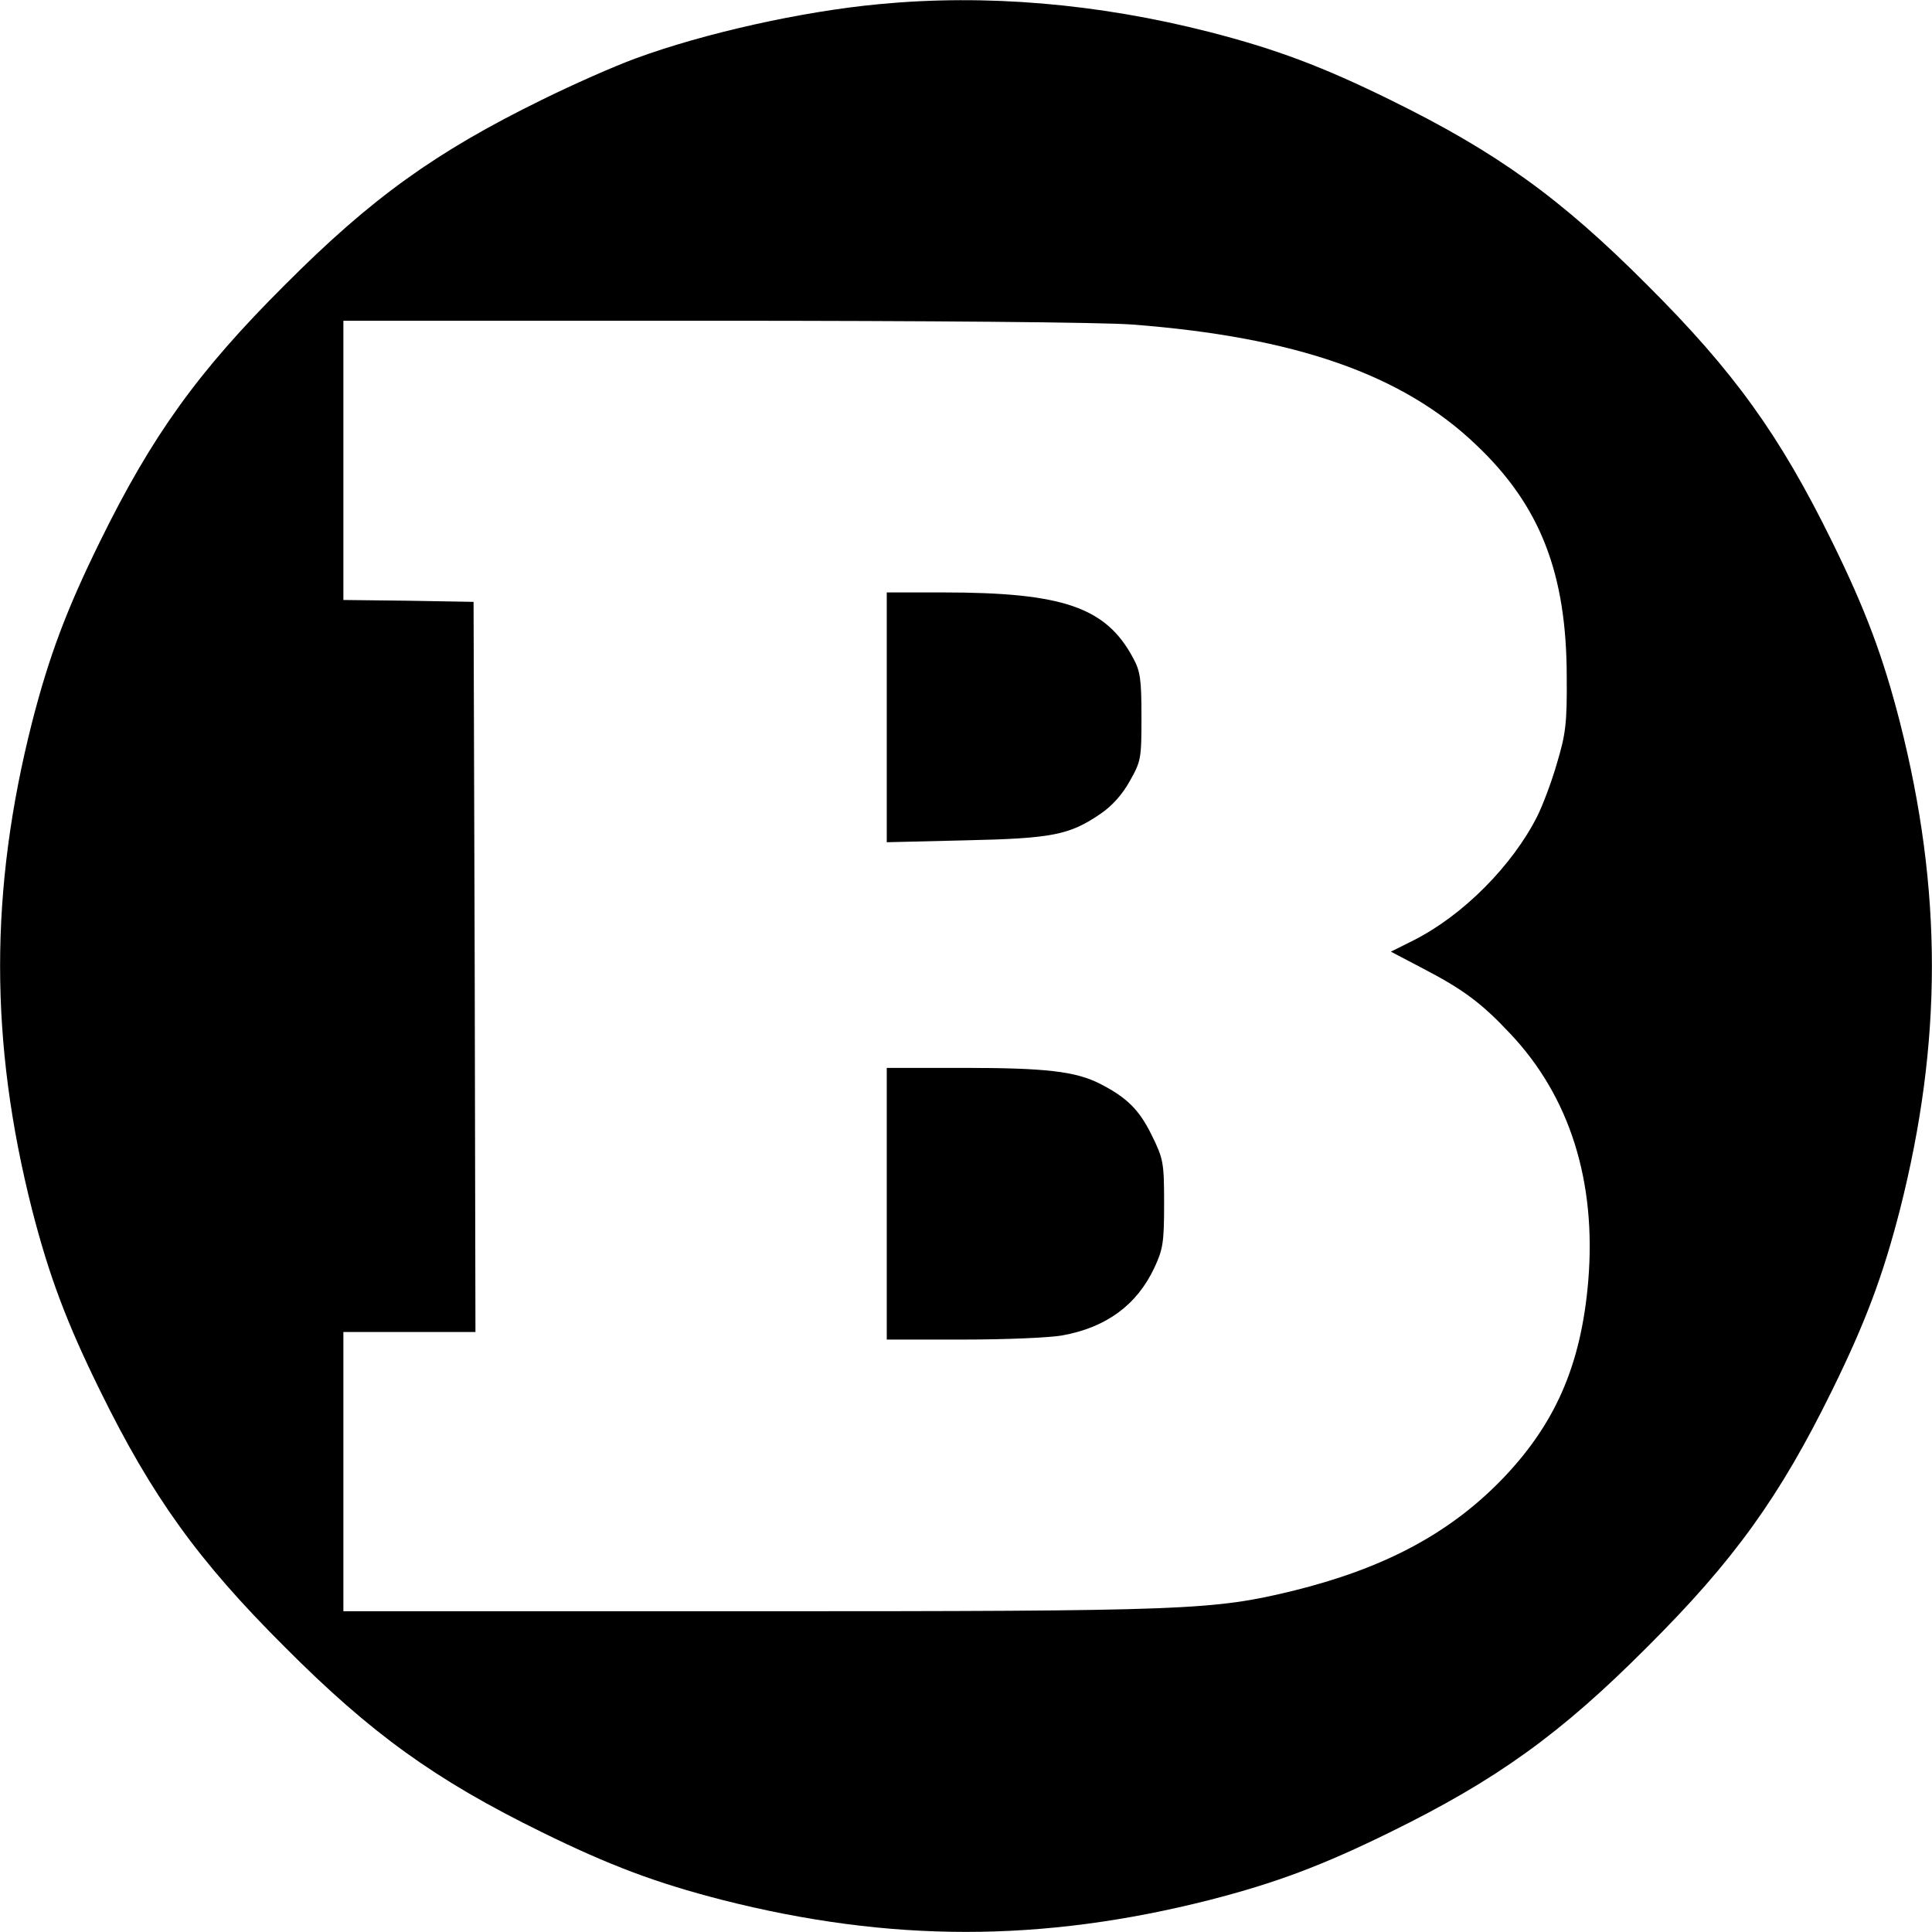 <?xml version="1.0" standalone="no"?>
<!DOCTYPE svg PUBLIC "-//W3C//DTD SVG 20010904//EN"
 "http://www.w3.org/TR/2001/REC-SVG-20010904/DTD/svg10.dtd">
<svg version="1.0" xmlns="http://www.w3.org/2000/svg"
 width="512pt" height="512pt" viewBox="0 0 512 512"
 preserveAspectRatio="xMidYMid meet">

<g transform="translate(0,512) scale(0.1,-0.1)"
fill="#000000" stroke="none">
<path d="M2330 5109 c-204 -19 -464 -77 -646 -144 -55 -20 -166 -69 -249 -110
-281 -138 -451 -260 -680 -490 -230 -229 -352 -399 -490 -680 -89 -181 -135
-304 -180 -479 -113 -445 -113 -847 0 -1292 45 -175 91 -298 180 -479 138
-281 260 -451 490 -680 229 -230 399 -352 680 -490 181 -89 304 -135 479 -180
445 -113 847 -113 1292 0 175 45 298 91 479 180 281 138 451 260 680 490 230
229 352 399 490 680 89 181 135 304 180 479 113 445 113 847 0 1292 -45 175
-91 298 -180 479 -138 281 -260 451 -490 680 -229 230 -399 352 -680 490 -181
89 -304 135 -479 180 -297 76 -595 101 -876 74z m670 -849 c432 -33 717 -132
912 -319 170 -161 240 -341 240 -616 1 -123 -3 -151 -26 -228 -14 -49 -38
-112 -52 -140 -66 -131 -197 -263 -328 -329 l-60 -30 80 -42 c112 -58 160 -94
236 -175 158 -167 229 -392 207 -656 -19 -225 -89 -383 -234 -531 -139 -141
-310 -231 -549 -290 -212 -51 -274 -54 -1438 -54 l-1078 0 0 370 0 370 175 0
175 0 -2 967 -3 968 -172 3 -173 2 0 370 0 370 978 0 c569 0 1033 -4 1112 -10z"/>
<path d="M2350 3219 l0 -331 208 5 c230 5 276 14 358 70 31 21 58 51 78 87 30
53 31 60 31 170 0 100 -3 121 -22 156 -72 135 -186 174 -505 174 l-148 0 0
-331z"/>
<path d="M2350 1930 l0 -360 203 0 c112 0 230 5 262 11 117 21 198 81 244 179
23 49 26 67 26 170 0 110 -2 119 -33 182 -33 67 -65 99 -137 136 -65 33 -145
42 -362 42 l-203 0 0 -360z"/>
</g>
</svg>
